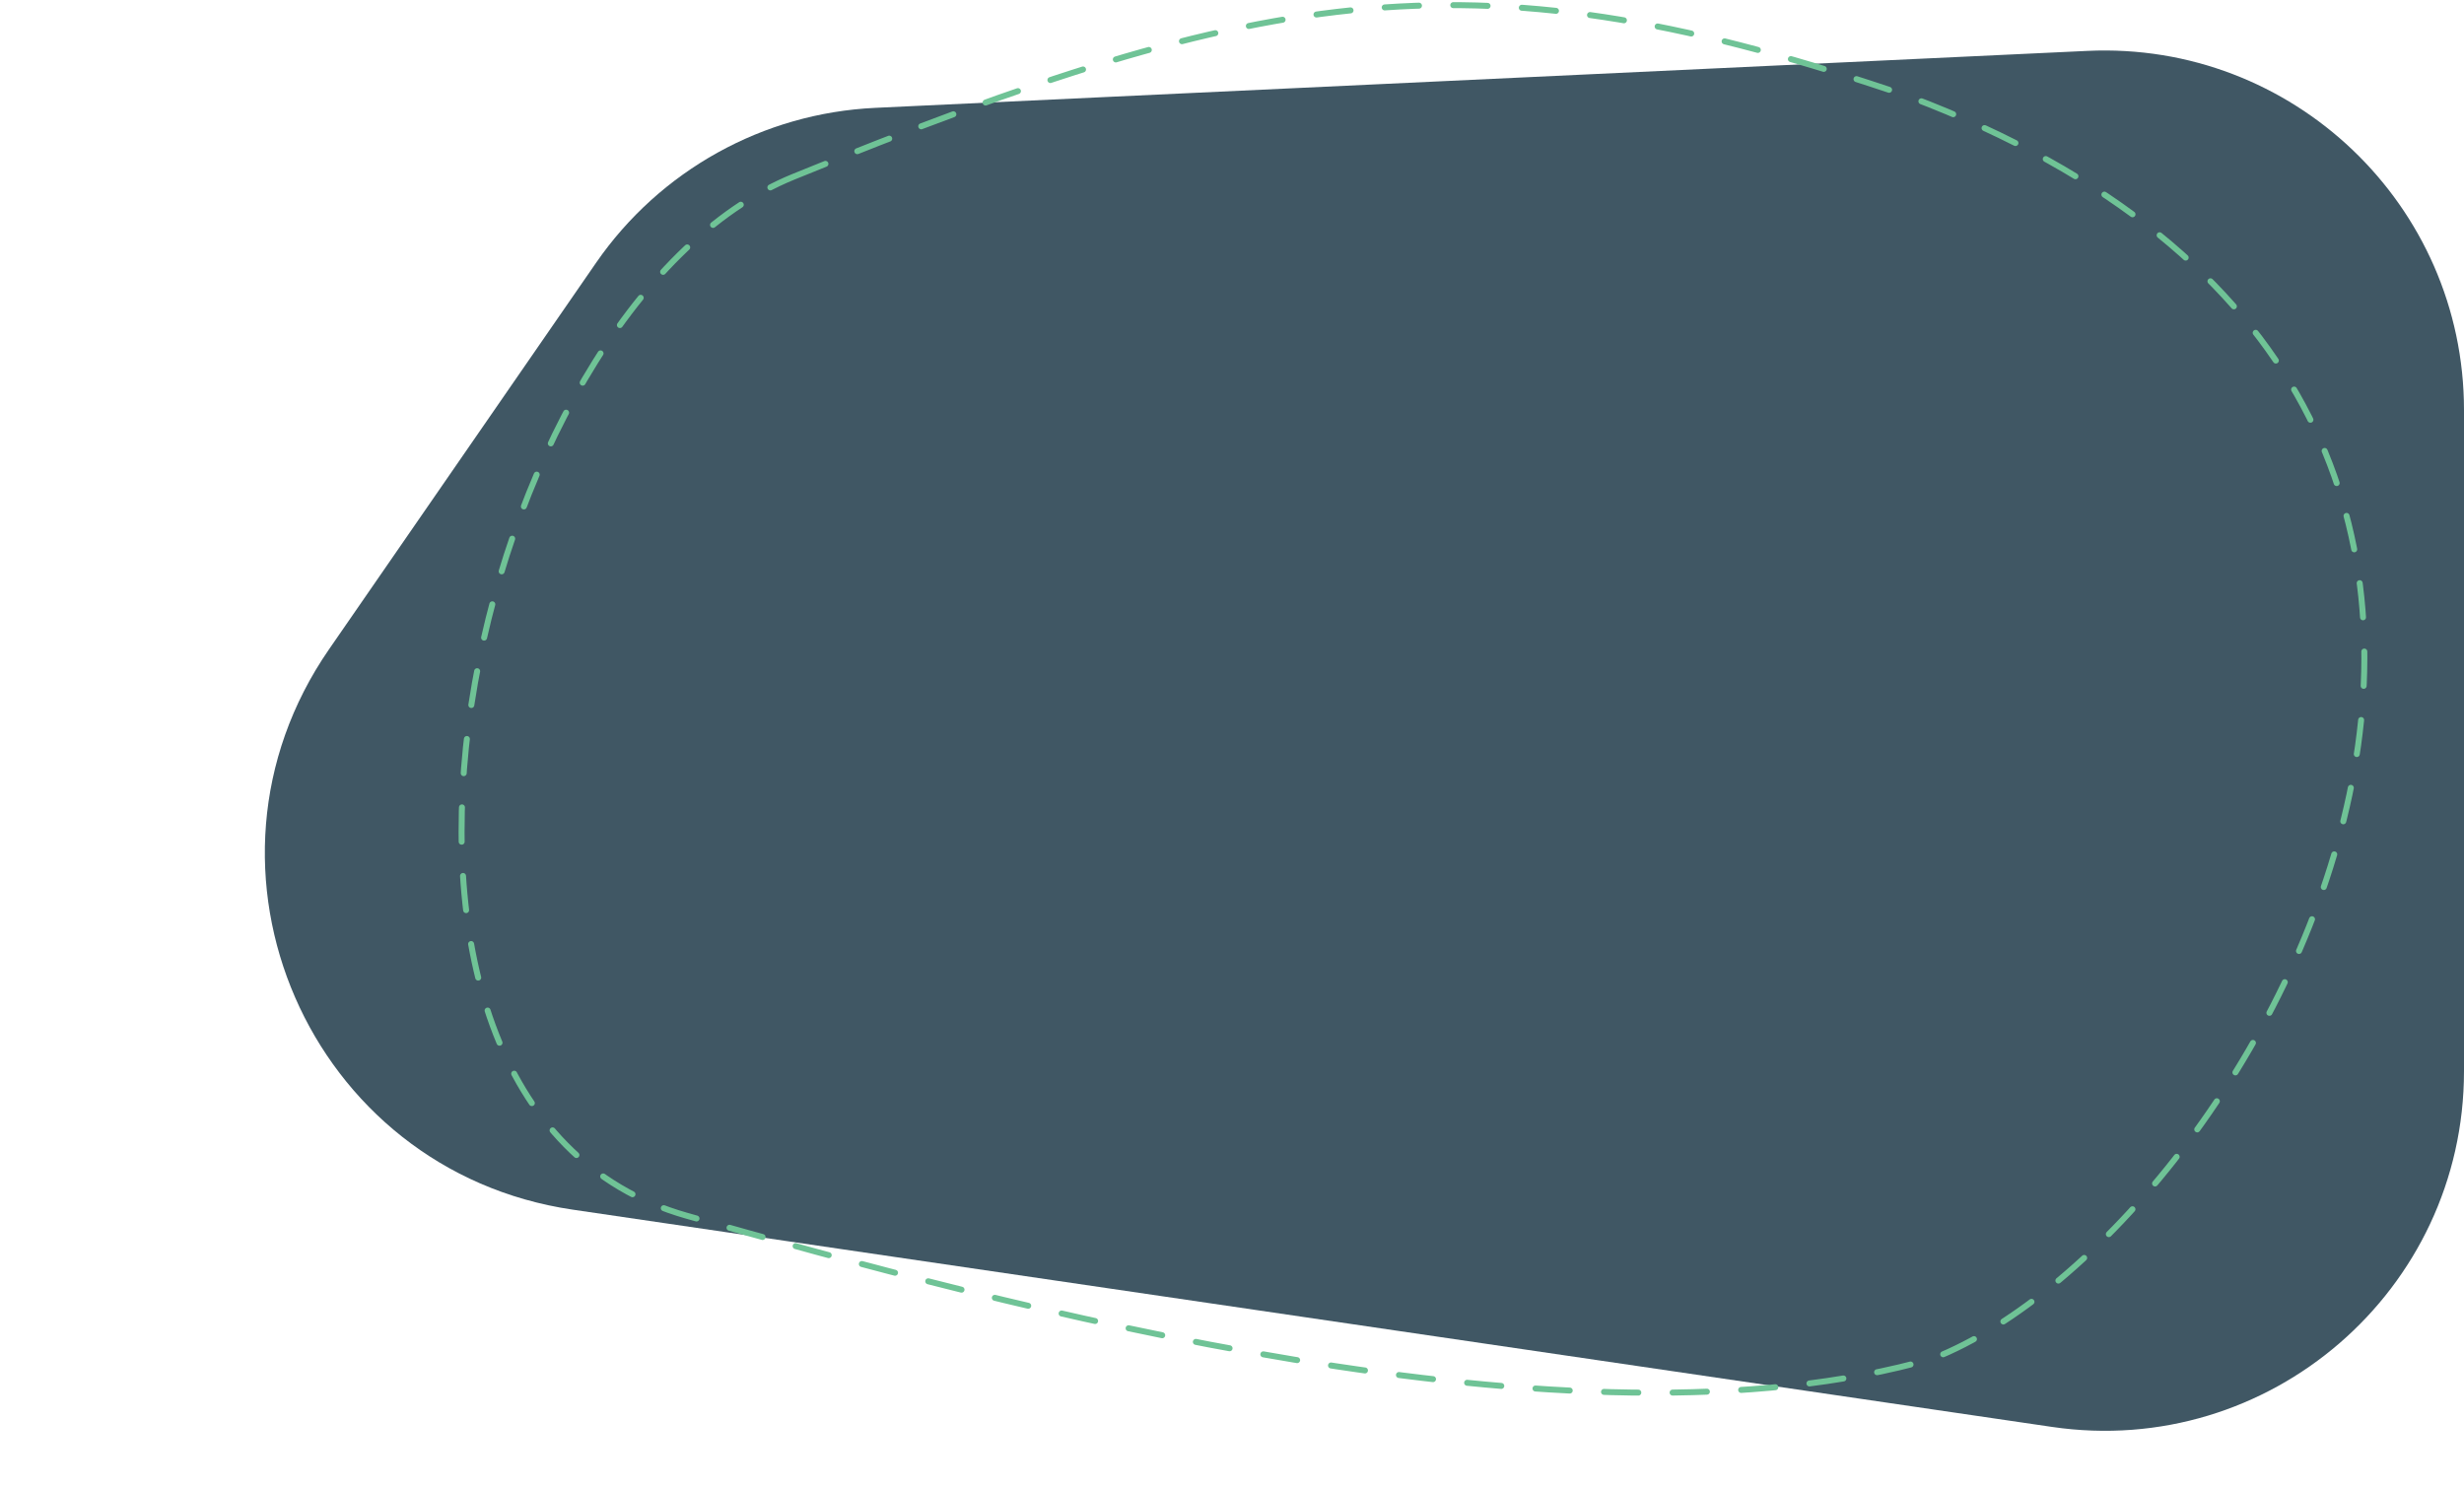 <svg width="742" height="448" viewBox="0 0 742 448" fill="none" xmlns="http://www.w3.org/2000/svg">
<path d="M179.524 79.118C198.729 51.316 229.809 34.069 263.562 32.483L628.596 15.329C690.347 12.427 742 61.71 742 123.529V322.606C742 388.697 683.326 439.381 617.938 429.775L172.44 364.332C93.006 352.663 53.429 261.656 99.061 195.598L179.524 79.118Z" fill="#405764"/>
<path d="M238.989 53.224C382.071 -5.009 445.107 -15.461 575.182 29.184C820.428 121.817 680.462 370.283 582.195 409.131C474.134 440.47 301.922 393.096 206.829 366.177C89.031 332.831 140.933 93.132 238.989 53.224Z" stroke="#6FC396" stroke-width="1.8" stroke-miterlimit="10" stroke-linecap="round" stroke-linejoin="round" stroke-dasharray="10.33 10.33"/>
</svg>
